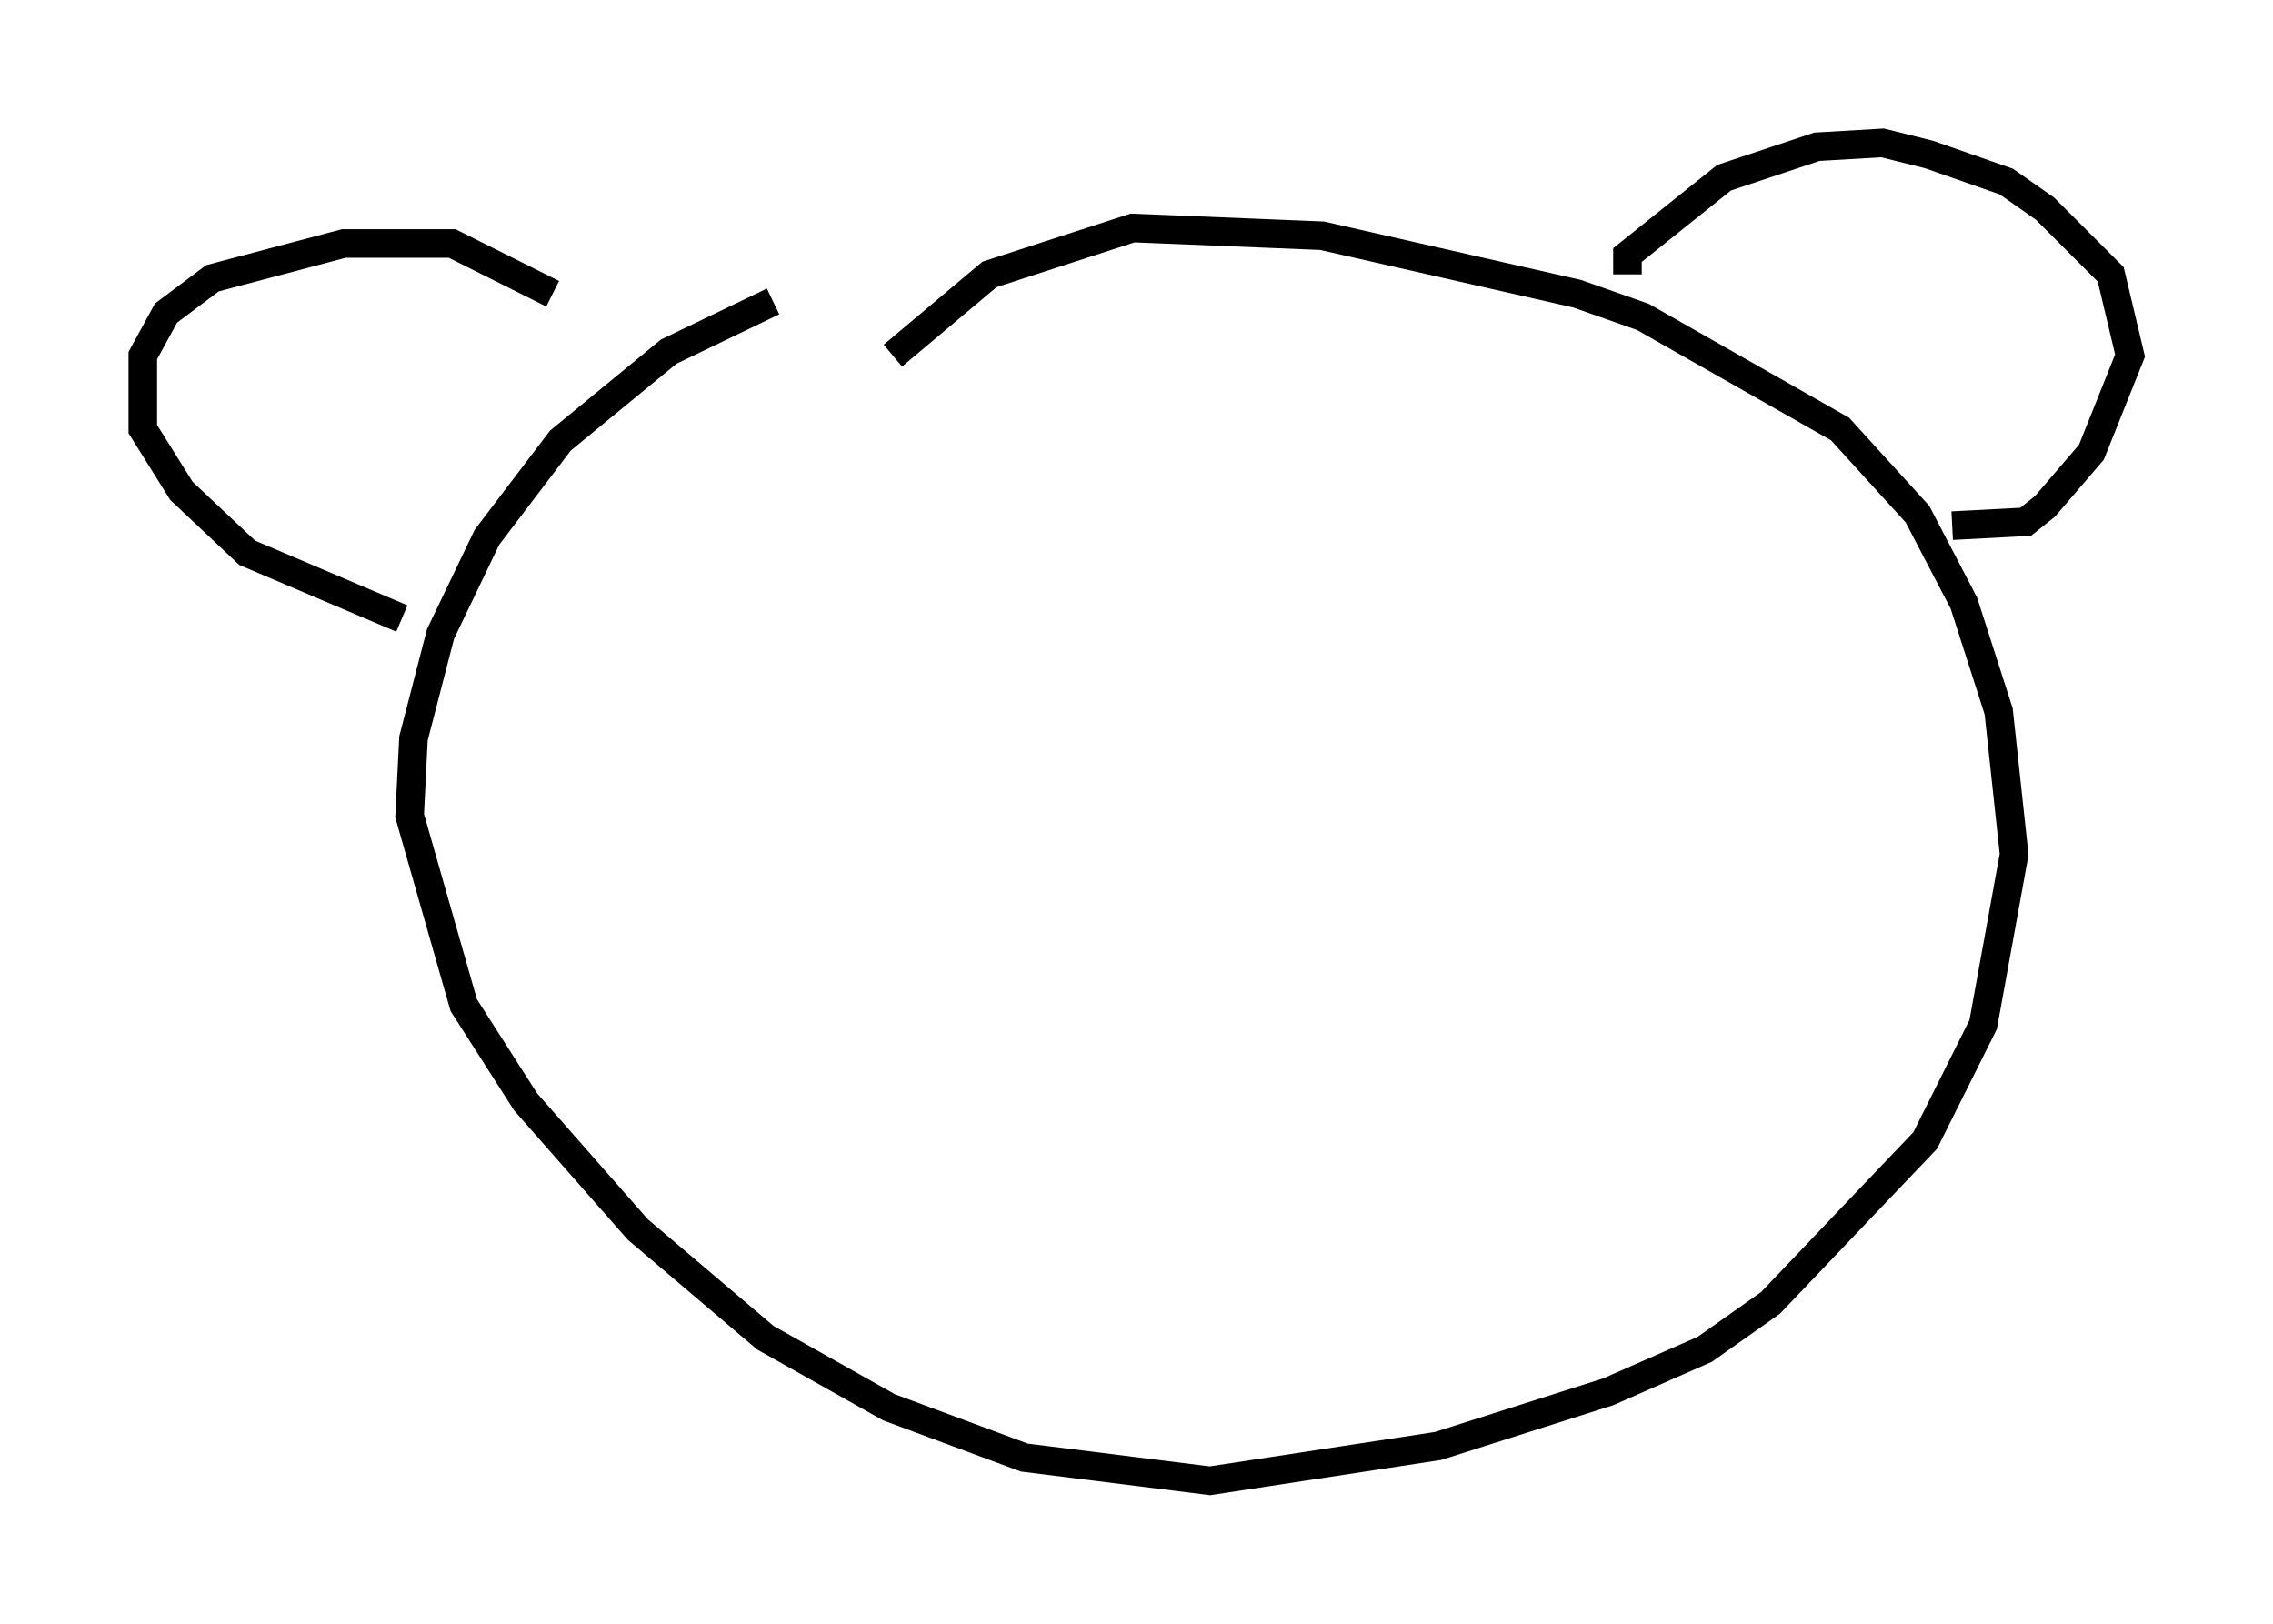 <?xml version="1.0" encoding="utf-8" ?>
<svg baseProfile="full" height="56.82" version="1.1" width="79.553" xmlns="http://www.w3.org/2000/svg" xmlns:ev="http://www.w3.org/2001/xml-events" xmlns:xlink="http://www.w3.org/1999/xlink"><defs /><rect fill="white" height="56.82" width="79.553" x="0" y="0" /><path d="M30.845, 10.819 m-3.789, -0.271 l-3.654, 1.759 -3.789, 3.112 l-2.571, 3.383 -1.624, 3.383 l-0.947, 3.654 -0.135, 2.706 l1.894, 6.631 2.165, 3.383 l3.924, 4.465 4.465, 3.789 l4.33, 2.436 4.736, 1.759 l6.495, 0.812 7.984, -1.218 l5.954, -1.894 3.383, -1.488 l2.3, -1.624 5.413, -5.683 l2.03, -4.059 1.083, -5.954 l-0.541, -5.007 -1.218, -3.789 l-1.624, -3.112 -2.706, -2.977 l-6.901, -3.924 -2.3, -0.812 l-8.931, -2.03 -6.631, -0.271 l-5.007, 1.624 -3.383, 2.842 m-11.908, -2.165 l-3.518, -1.759 -3.789, 0.0 l-4.601, 1.218 -1.624, 1.218 l-0.812, 1.488 0.0, 2.571 l1.353, 2.165 2.3, 2.165 l5.413, 2.3 m42.895, -12.043 l0.0, -0.677 3.383, -2.706 l3.248, -1.083 2.3, -0.135 l1.624, 0.406 2.706, 0.947 l1.353, 0.947 2.3, 2.3 l0.677, 2.842 -1.353, 3.383 l-1.624, 1.894 -0.677, 0.541 l-2.571, 0.135 " fill="none" stroke="black" stroke-width="1" /></svg>